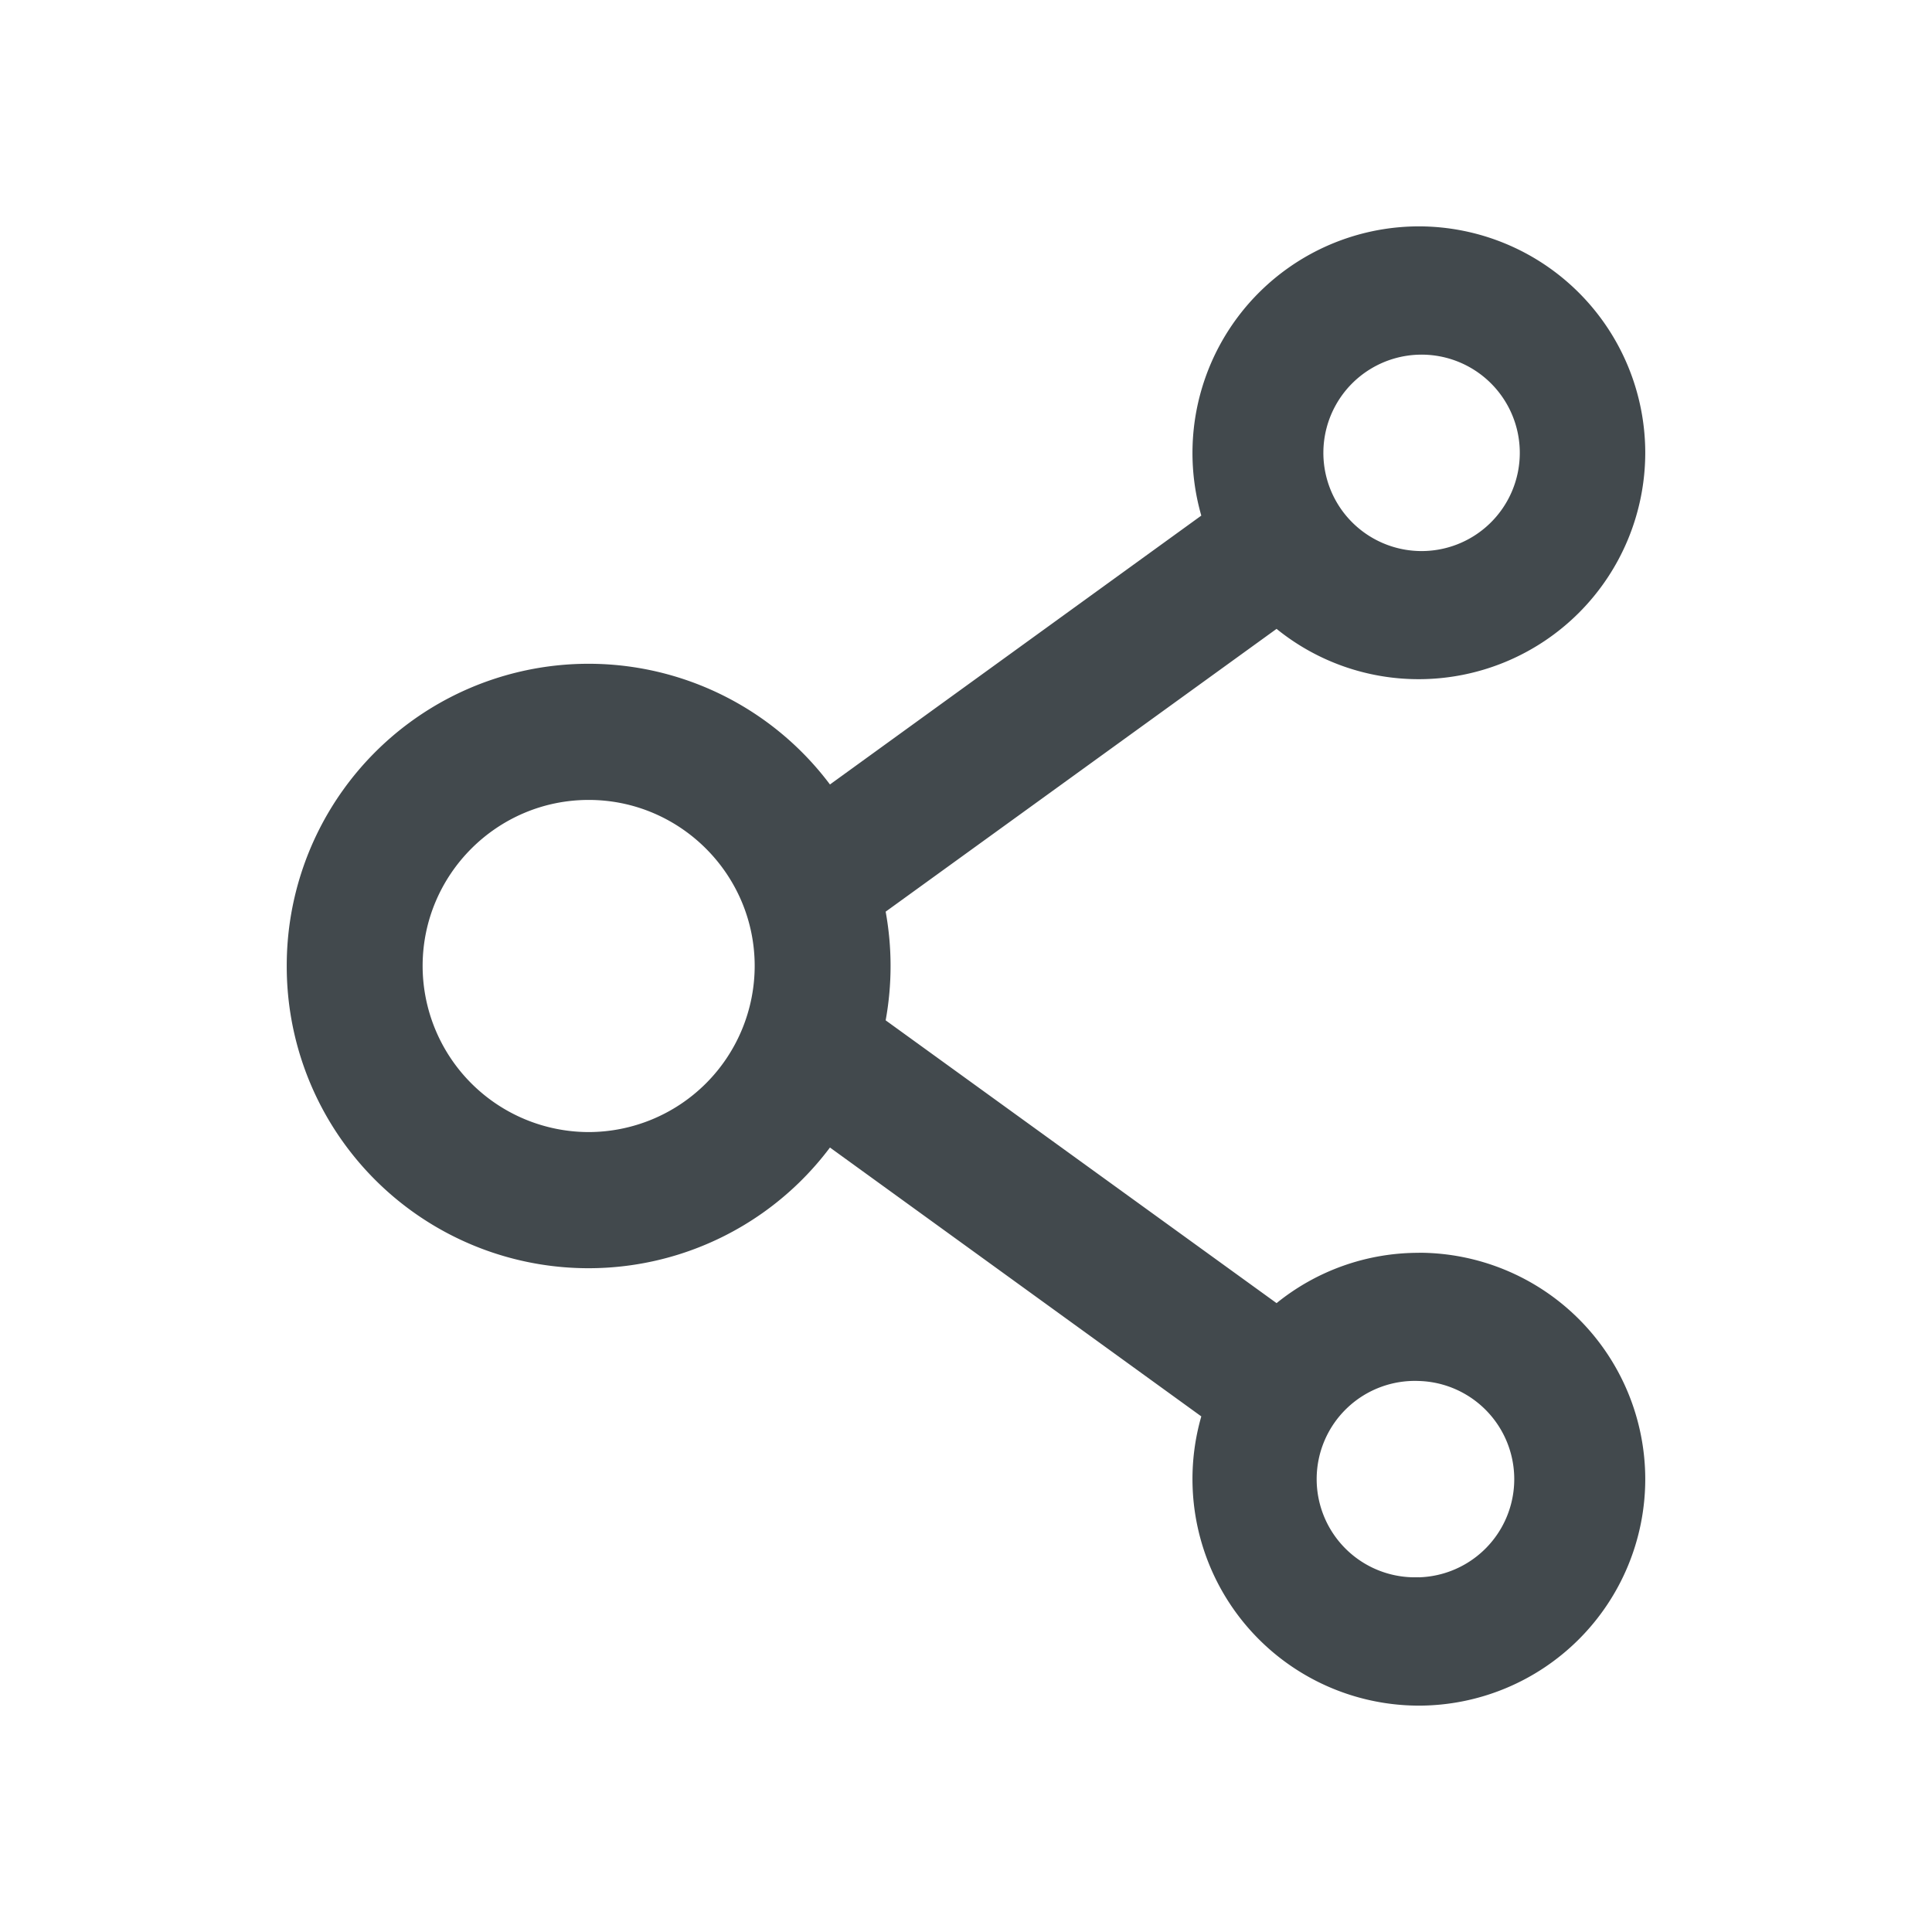 <svg width="24" height="24" fill="none" xmlns="http://www.w3.org/2000/svg">
    <path d="M17.625 15.563a2.8 2.8 0 0 0-1.767.625l-4.856-3.513a3.767 3.767 0 0 0 0-1.35l4.856-3.513a2.8 2.8 0 0 0 1.767.625 2.815 2.815 0 0 0 2.813-2.812 2.815 2.815 0 0 0-2.813-2.813 2.815 2.815 0 0 0-2.702 3.593l-4.613 3.34A3.749 3.749 0 0 0 3.562 12a3.749 3.749 0 0 0 6.748 2.255l4.613 3.34a2.815 2.815 0 0 0 2.702 3.593 2.815 2.815 0 0 0 2.813-2.813 2.815 2.815 0 0 0-2.813-2.813Zm0-11.157a1.22 1.22 0 1 1-.001 2.439 1.22 1.22 0 0 1 .001-2.439ZM7.312 14.063A2.066 2.066 0 0 1 5.25 12c0-1.137.926-2.063 2.063-2.063 1.136 0 2.062.926 2.062 2.063a2.066 2.066 0 0 1-2.063 2.063Zm10.313 5.53a1.22 1.22 0 1 1 .001-2.438 1.22 1.22 0 0 1-.001 2.439Z" fill="#42494D"/>
</svg>
